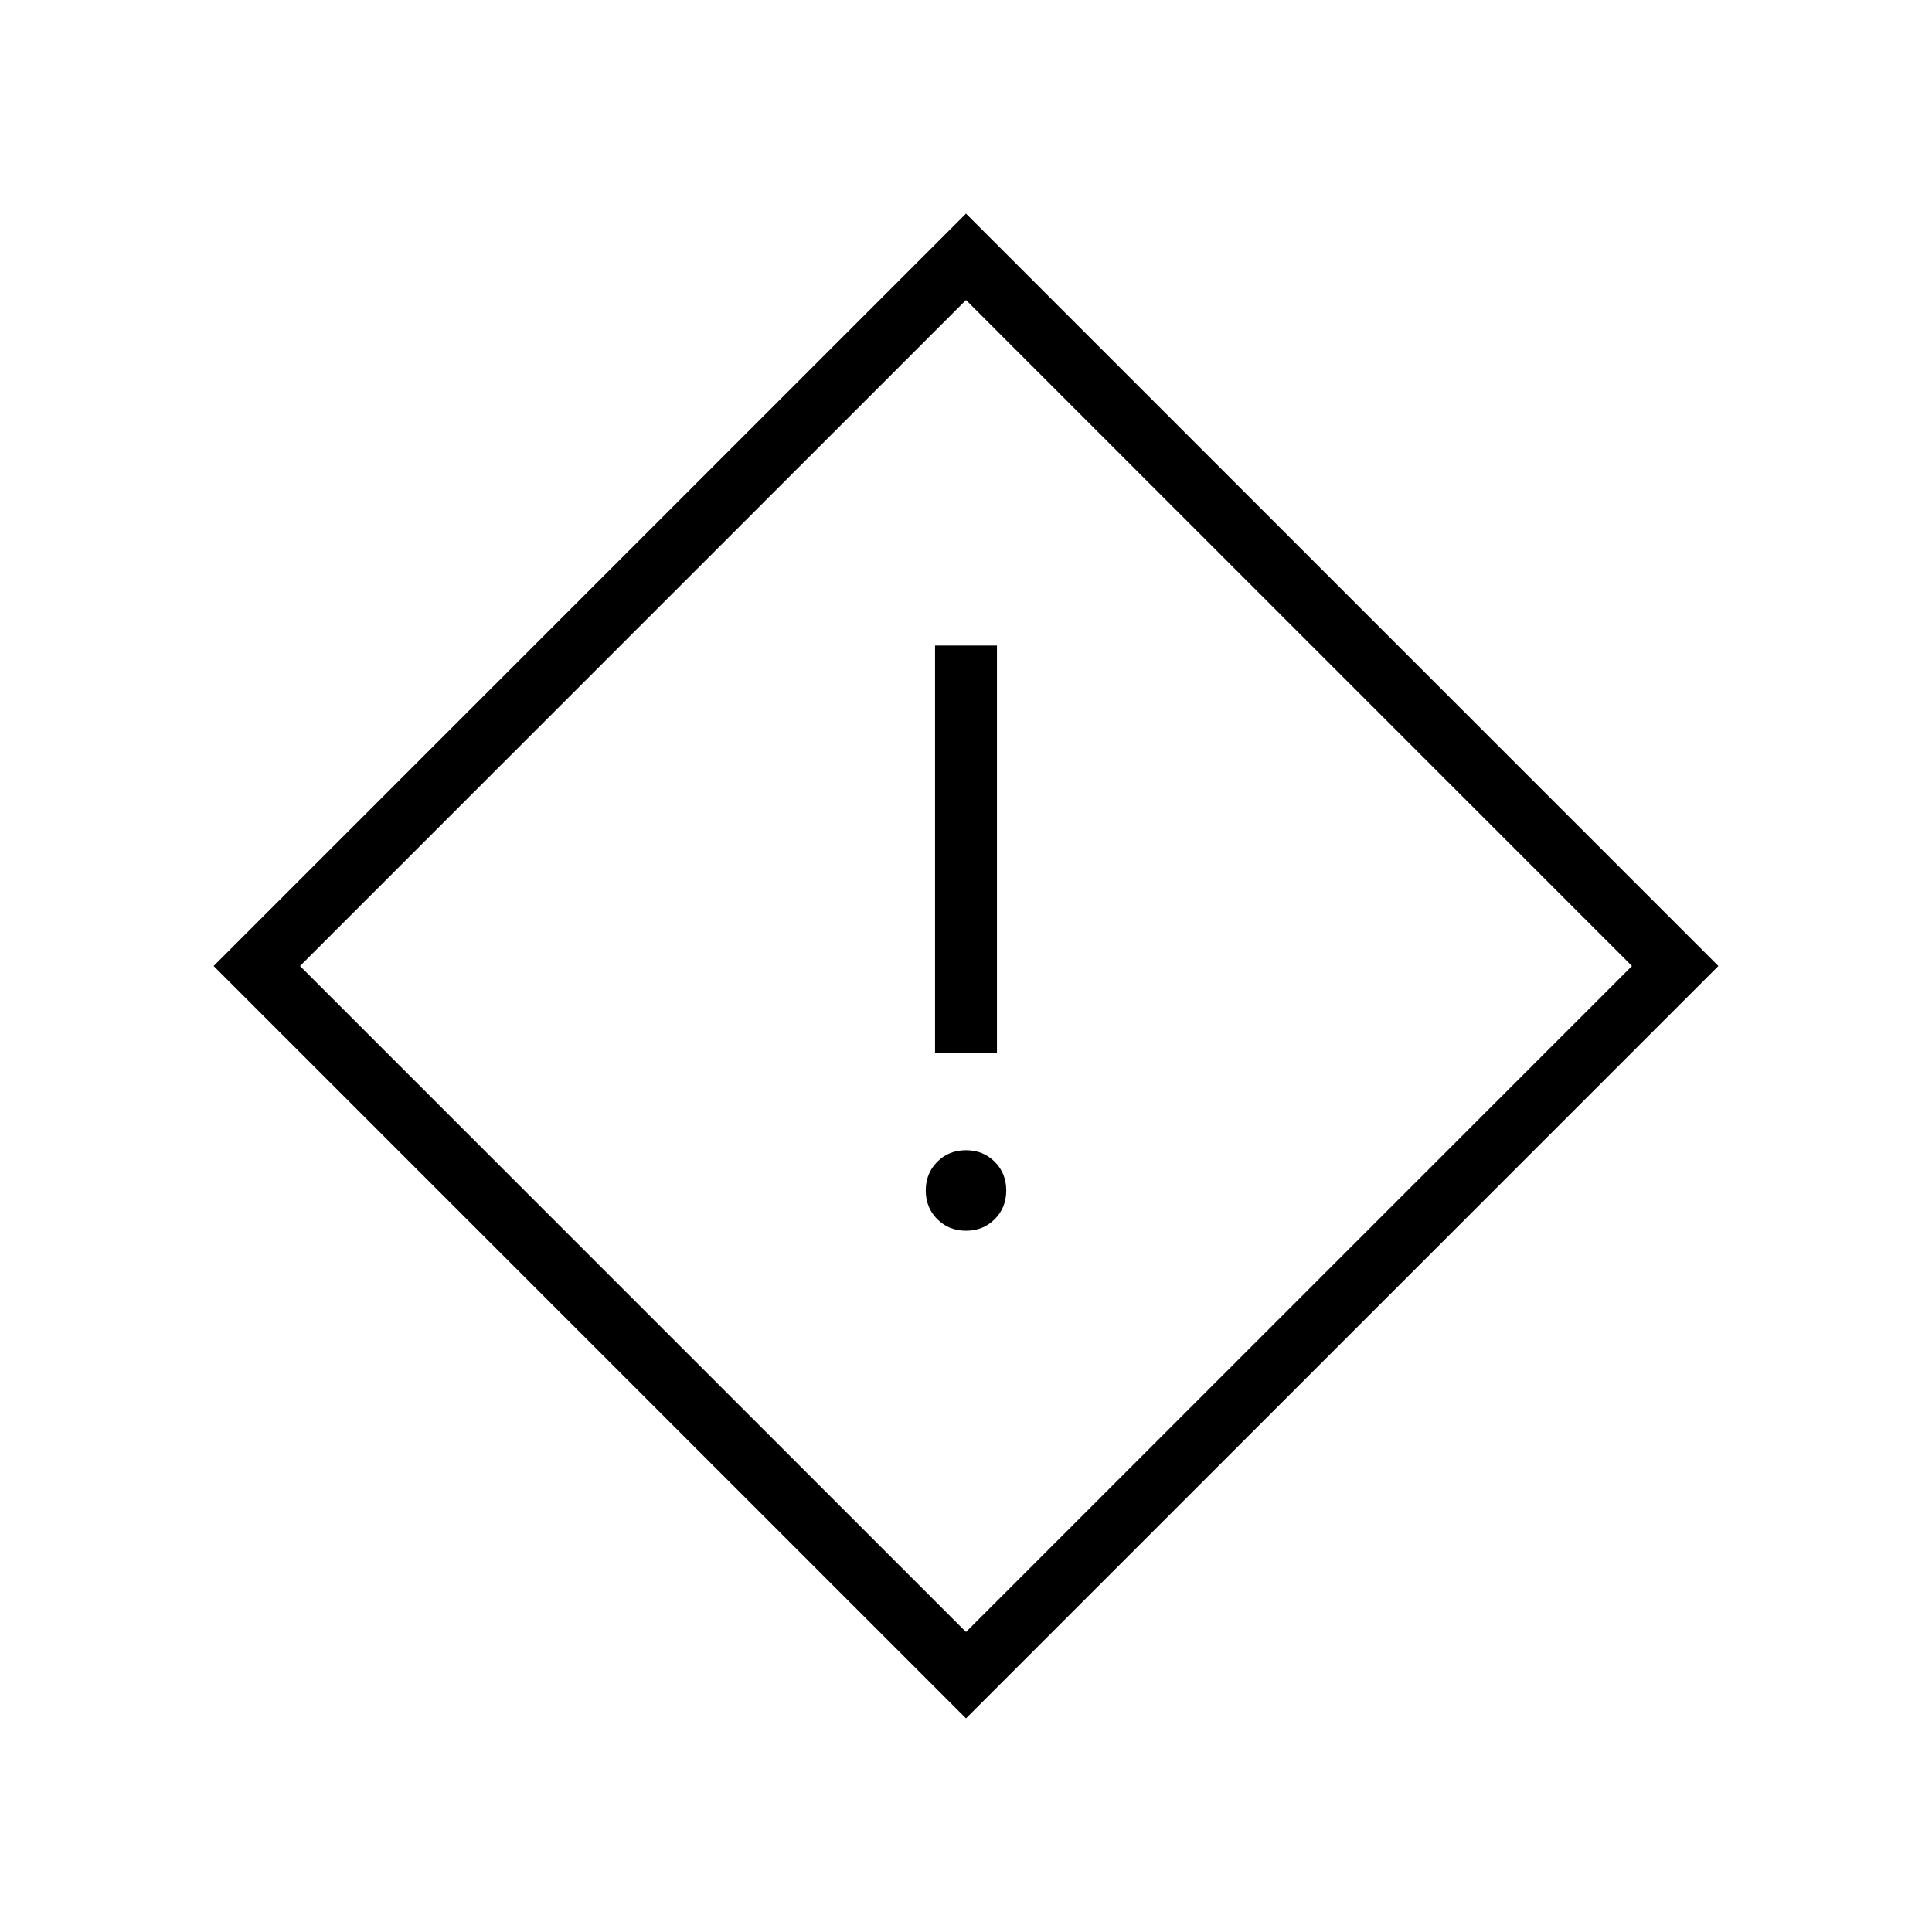 <svg xmlns="http://www.w3.org/2000/svg" height="48" viewBox="0 -960 960 960" width="48"><path d="M464.62-436.92h30.76v-202.31h-30.76v202.31ZM480-348.46q8.54 0 14.27-5.73t5.73-14.27q0-8.54-5.73-14.27T480-388.46q-8.54 0-14.27 5.73T460-368.46q0 8.54 5.73 14.27t14.27 5.73Zm0 242.31L106.15-480 480-853.85 853.85-480 480-106.15Zm0-42.93L810.92-480 480-810.92 149.08-480 480-149.08ZM480-480Z"/></svg>
